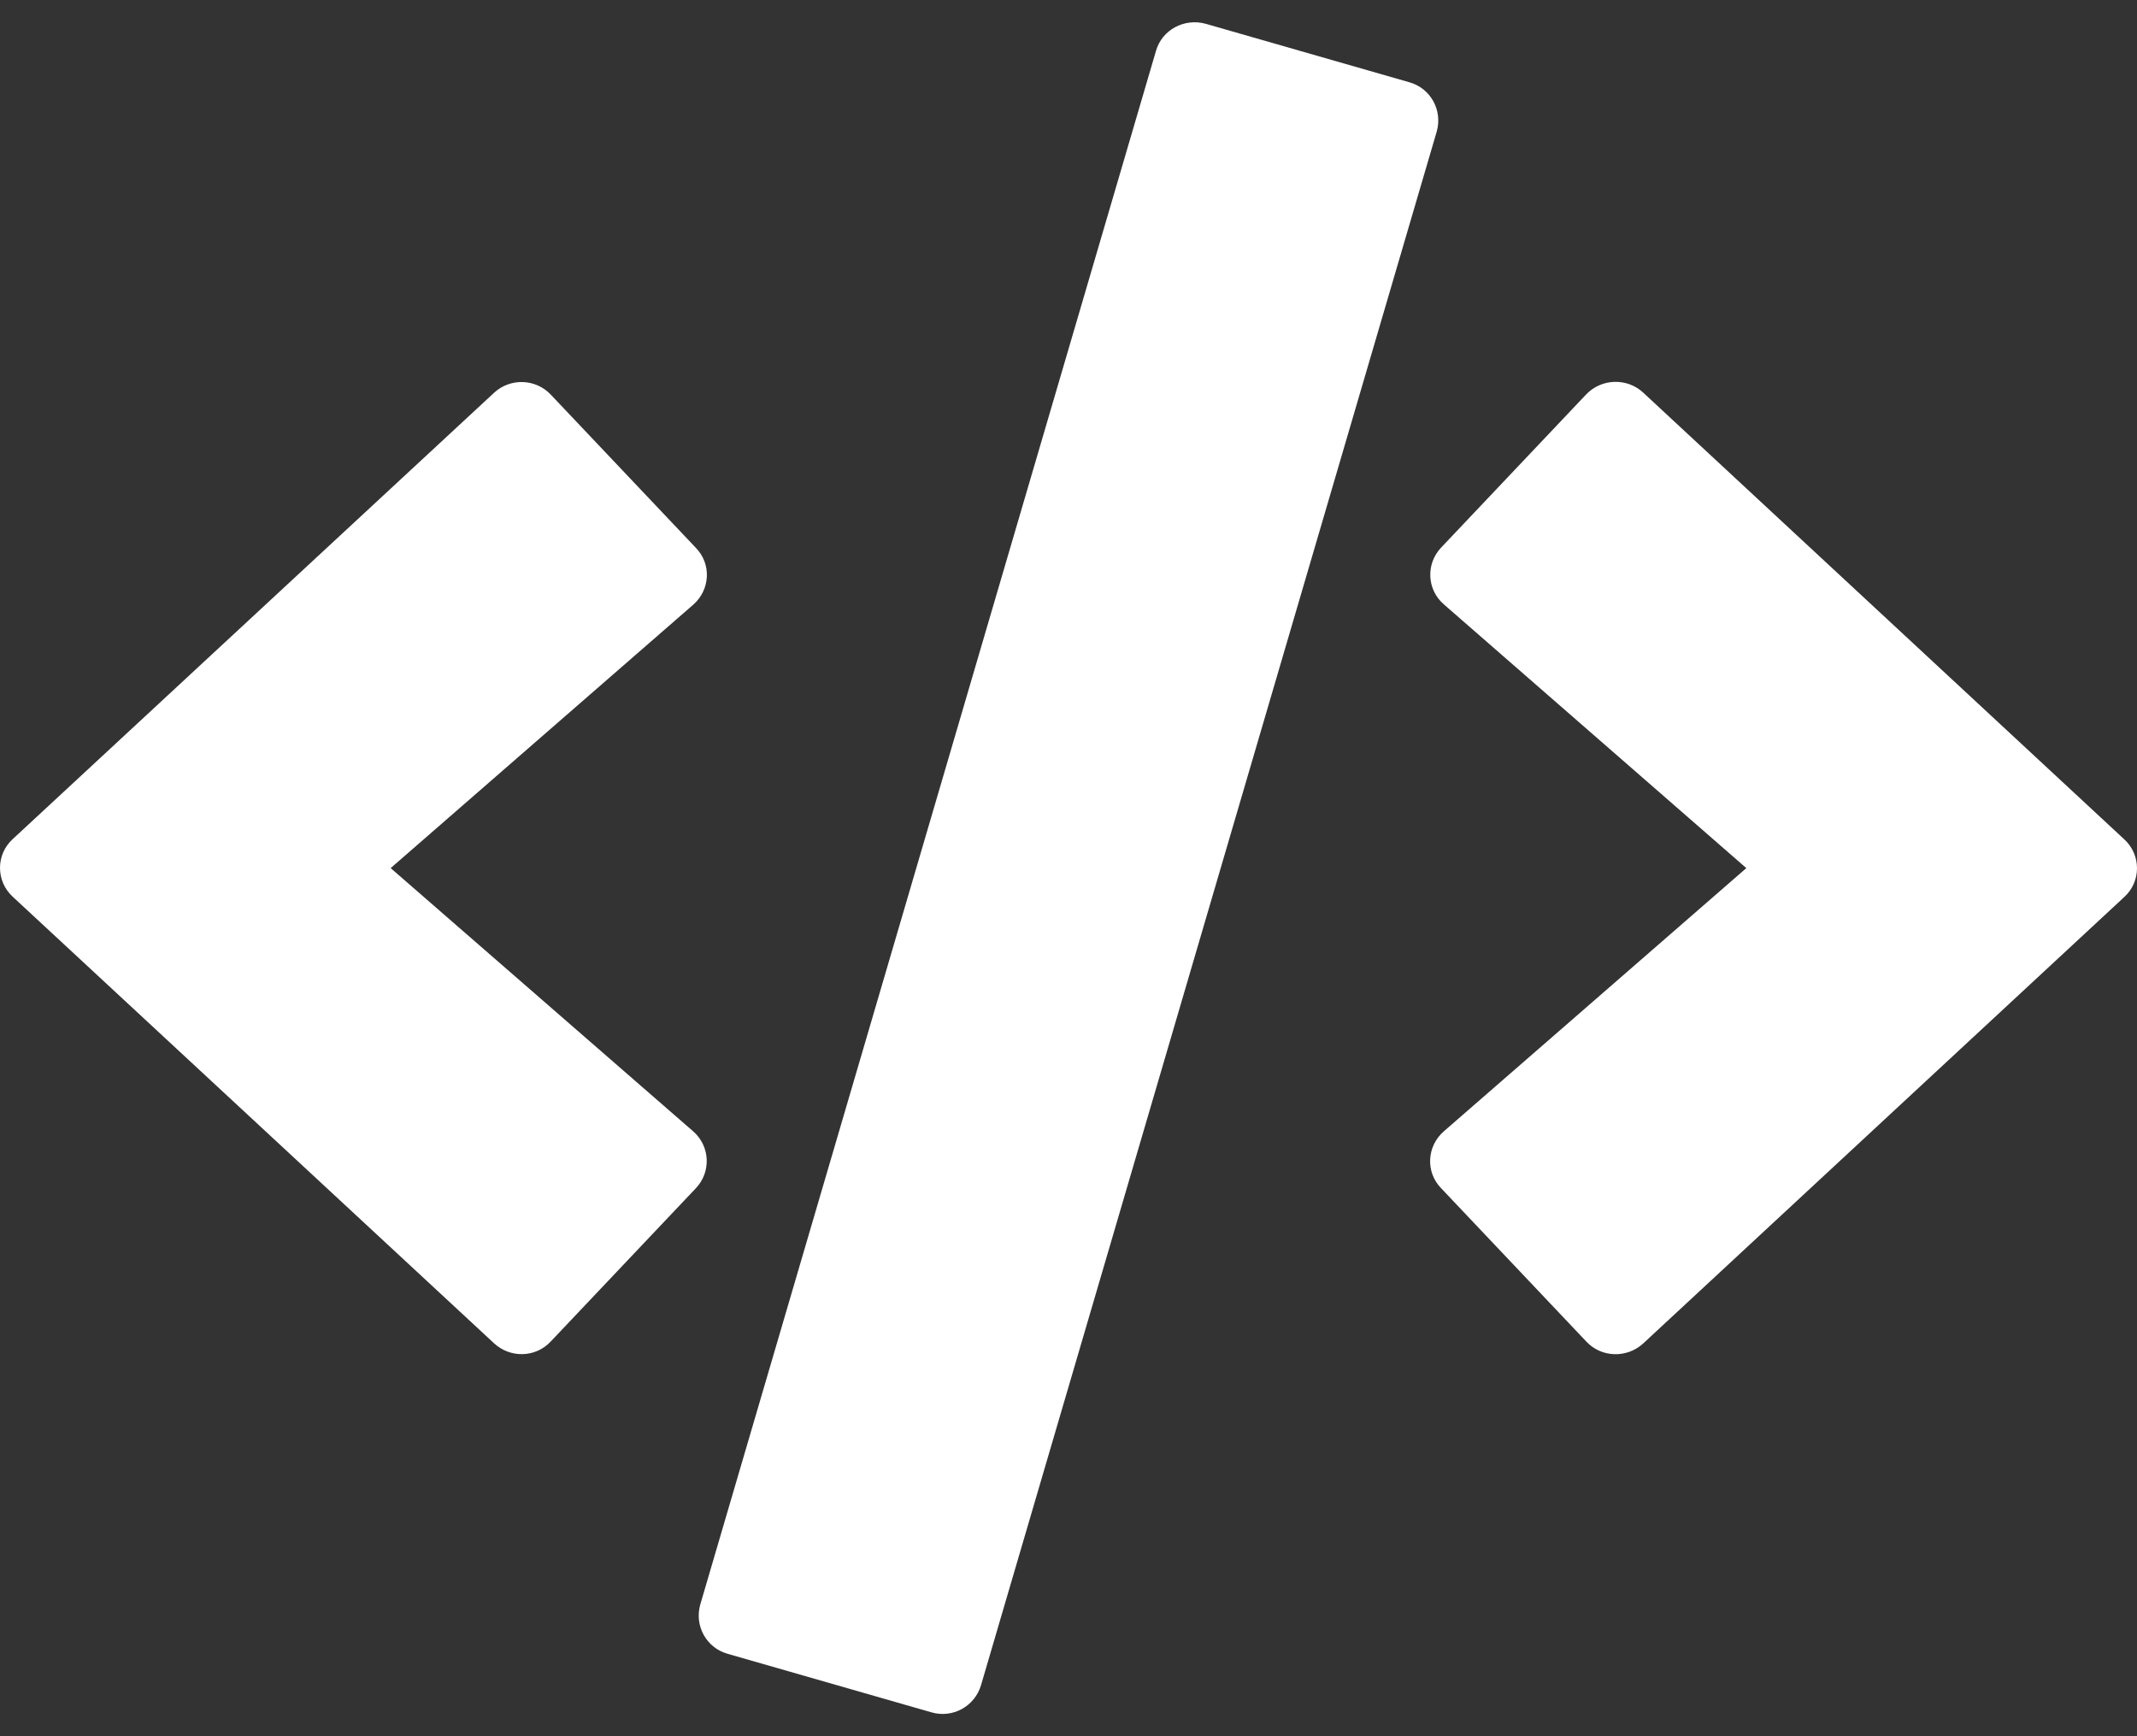 <svg width="16" height="13" viewBox="0 0 16 13" fill="none" xmlns="http://www.w3.org/2000/svg">
<rect x="0" y="0" width="16" height="13" fill="#333333" stroke="none"/>
<path d="M6.973 12.821L5.448 12.383C5.288 12.338 5.198 12.173 5.243 12.014L8.655 0.381C8.7 0.223 8.867 0.134 9.027 0.178L10.552 0.616C10.712 0.661 10.802 0.826 10.757 0.985L7.345 12.618C7.298 12.776 7.133 12.868 6.973 12.821ZM4.123 10.045L5.21 8.897C5.325 8.776 5.318 8.583 5.19 8.471L2.925 6.5L5.19 4.528C5.318 4.416 5.328 4.223 5.21 4.102L4.123 2.954C4.01 2.835 3.82 2.828 3.698 2.942L0.096 6.282C-0.032 6.398 -0.032 6.598 0.096 6.715L3.698 10.057C3.82 10.171 4.01 10.166 4.123 10.045ZM12.302 10.06L15.904 6.717C16.032 6.601 16.032 6.401 15.904 6.284L12.302 2.939C12.182 2.828 11.992 2.833 11.877 2.952L10.79 4.1C10.675 4.221 10.682 4.414 10.81 4.525L13.075 6.5L10.81 8.471C10.682 8.583 10.672 8.776 10.79 8.897L11.877 10.045C11.99 10.166 12.18 10.171 12.302 10.06Z" fill="white"/>
</svg>
